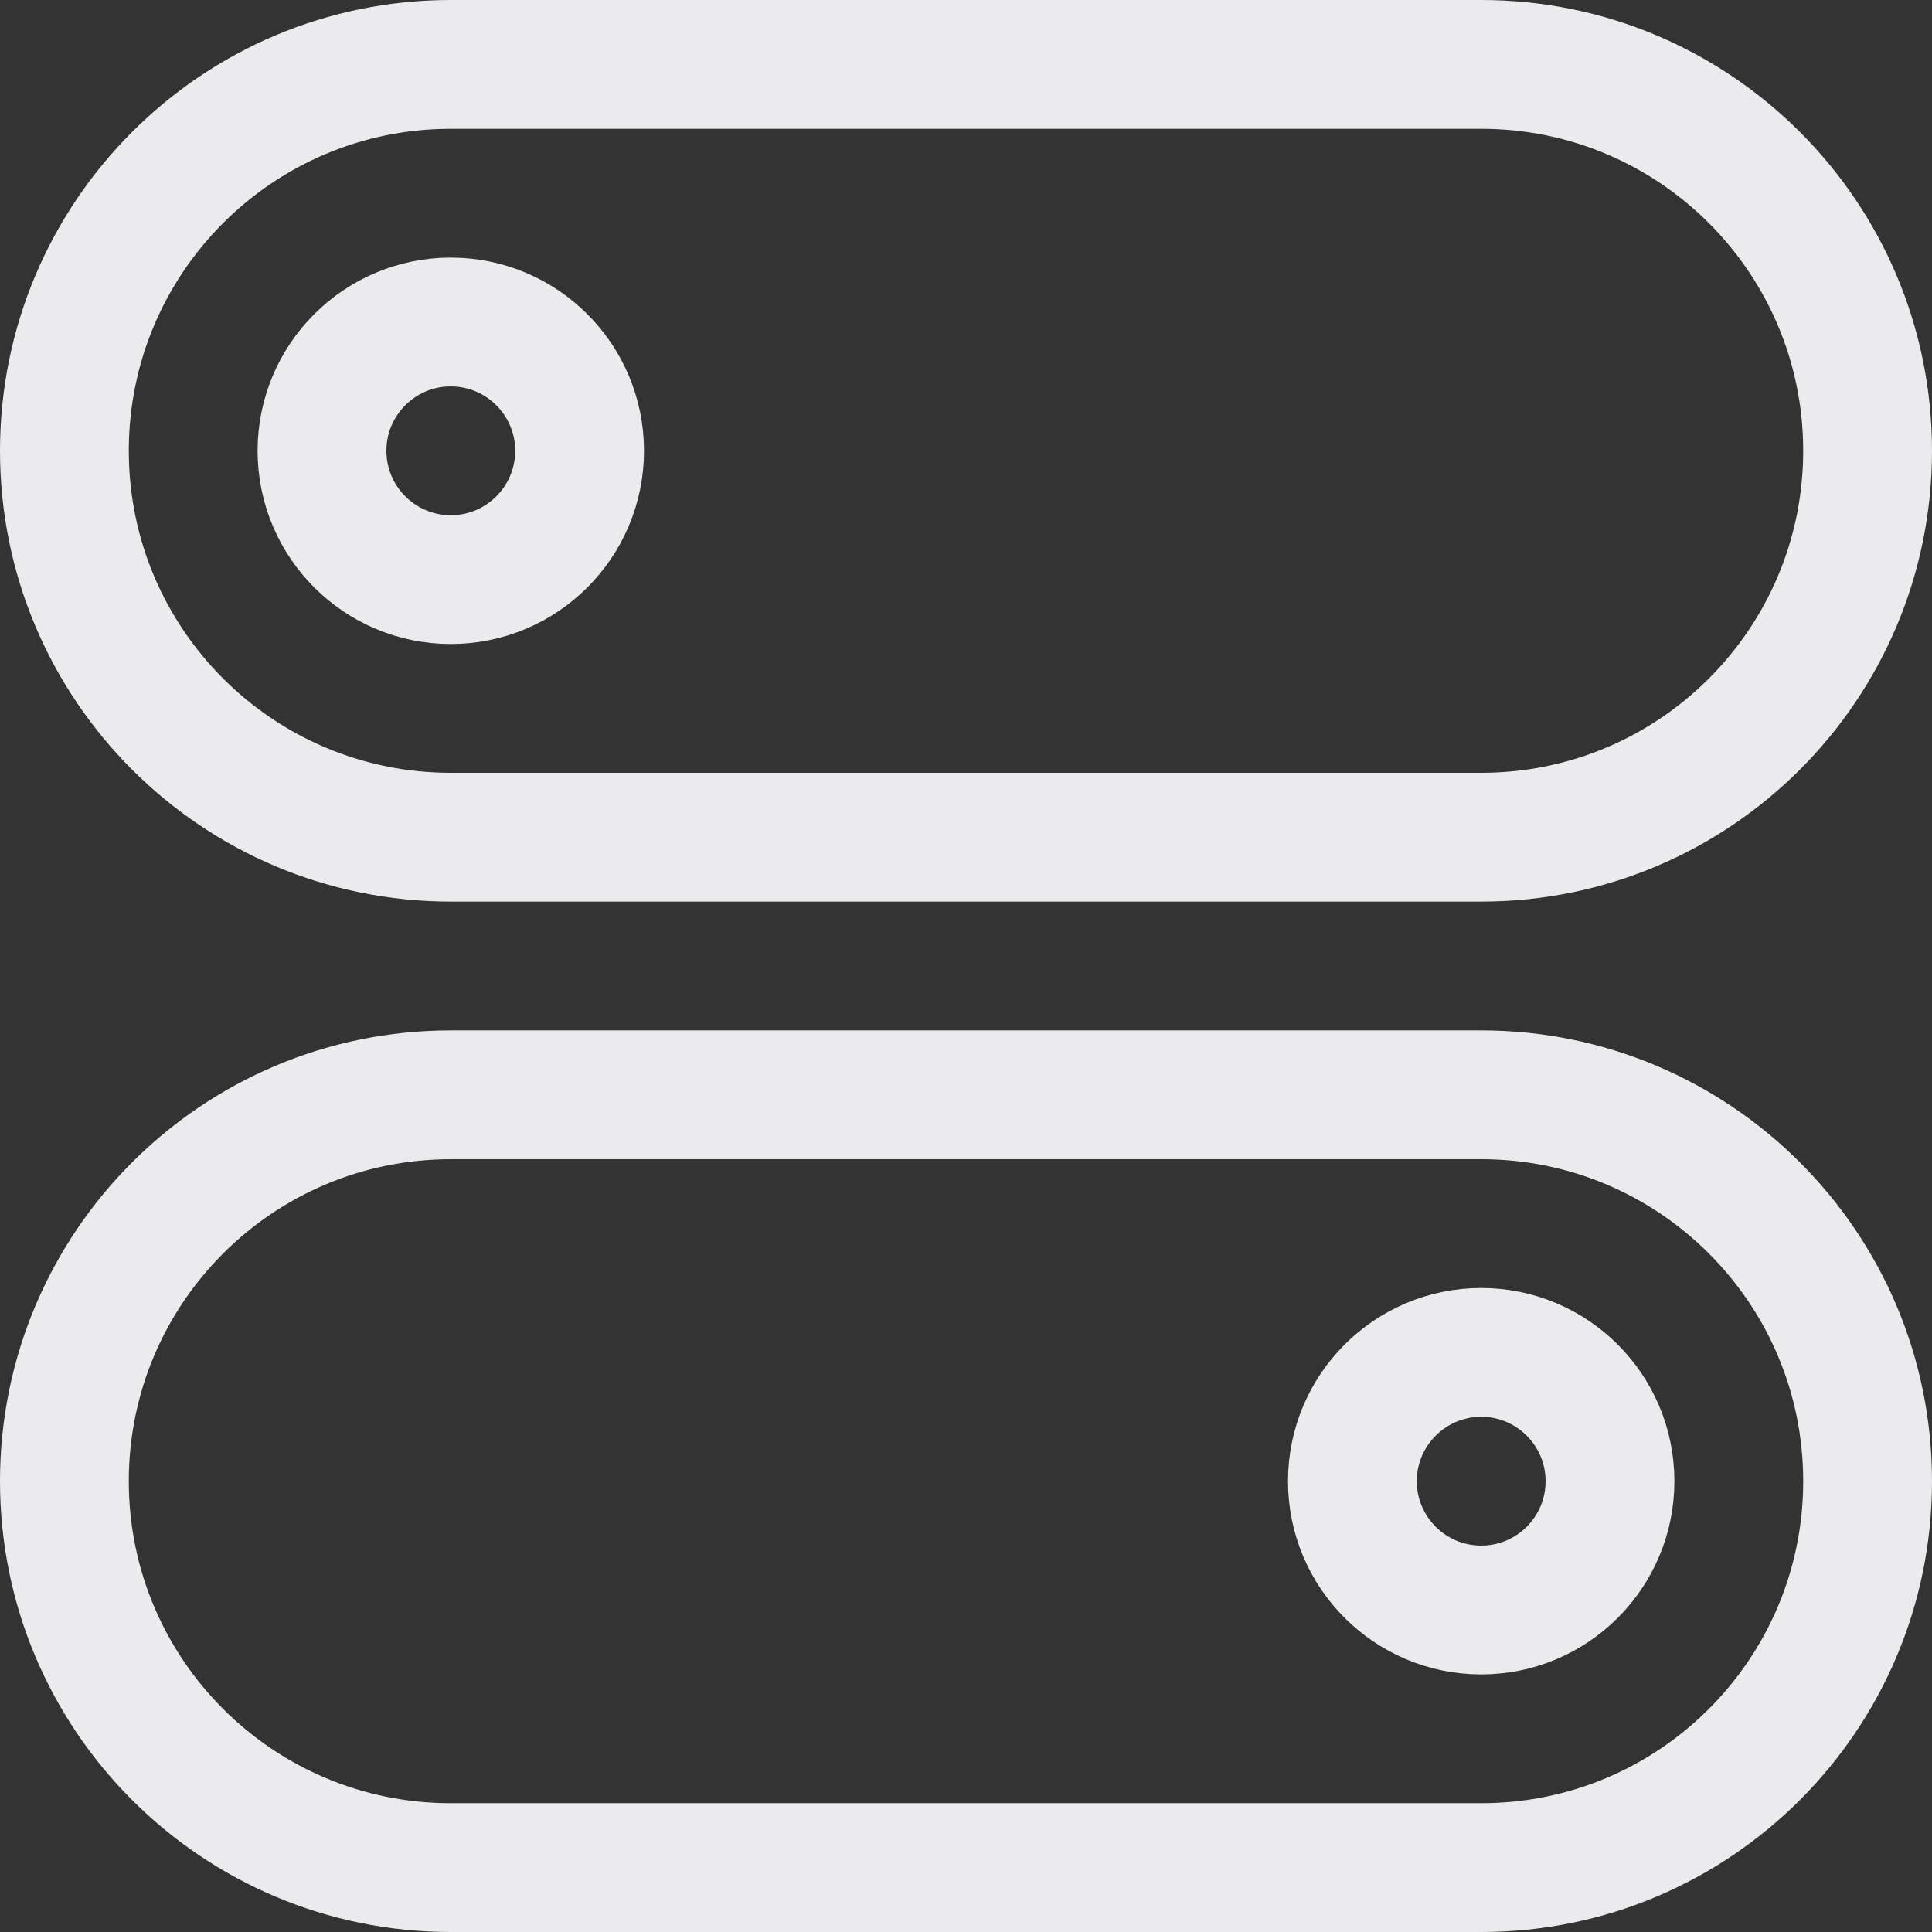 <svg width="15" height="15" viewBox="0 0 15 15" fill="none" xmlns="http://www.w3.org/2000/svg">
<rect x="0" y="0" width="15" height="15" fill="#333333" stroke="none"/>
<path d="M3.5 2.5C4.052 2.5 4.5 2.948 4.5 3.5C4.5 4.052 4.052 4.5 3.5 4.5C2.948 4.5 2.5 4.052 2.5 3.5C2.5 2.948 2.948 2.5 3.5 2.5Z" stroke="#EBEBED"/>
<path d="M11.5 0.5H3.5C1.843 0.5 0.5 1.843 0.5 3.5C0.5 5.157 1.843 6.5 3.5 6.5H11.5C13.157 6.5 14.5 5.157 14.5 3.5C14.5 1.843 13.157 0.5 11.5 0.5Z" stroke="#EBEBED"/>
<path d="M11.5 12.5C10.948 12.5 10.5 12.052 10.5 11.5C10.5 10.948 10.948 10.5 11.5 10.5C12.052 10.5 12.5 10.948 12.5 11.5C12.5 12.052 12.052 12.5 11.5 12.5Z" stroke="#EBEBED"/>
<path d="M3.5 14.5H11.5C13.157 14.5 14.5 13.157 14.5 11.5C14.5 9.843 13.157 8.5 11.5 8.5L3.5 8.5C1.843 8.5 0.5 9.843 0.5 11.5C0.5 13.157 1.843 14.5 3.5 14.5Z" stroke="#EBEBED"/>
</svg>
